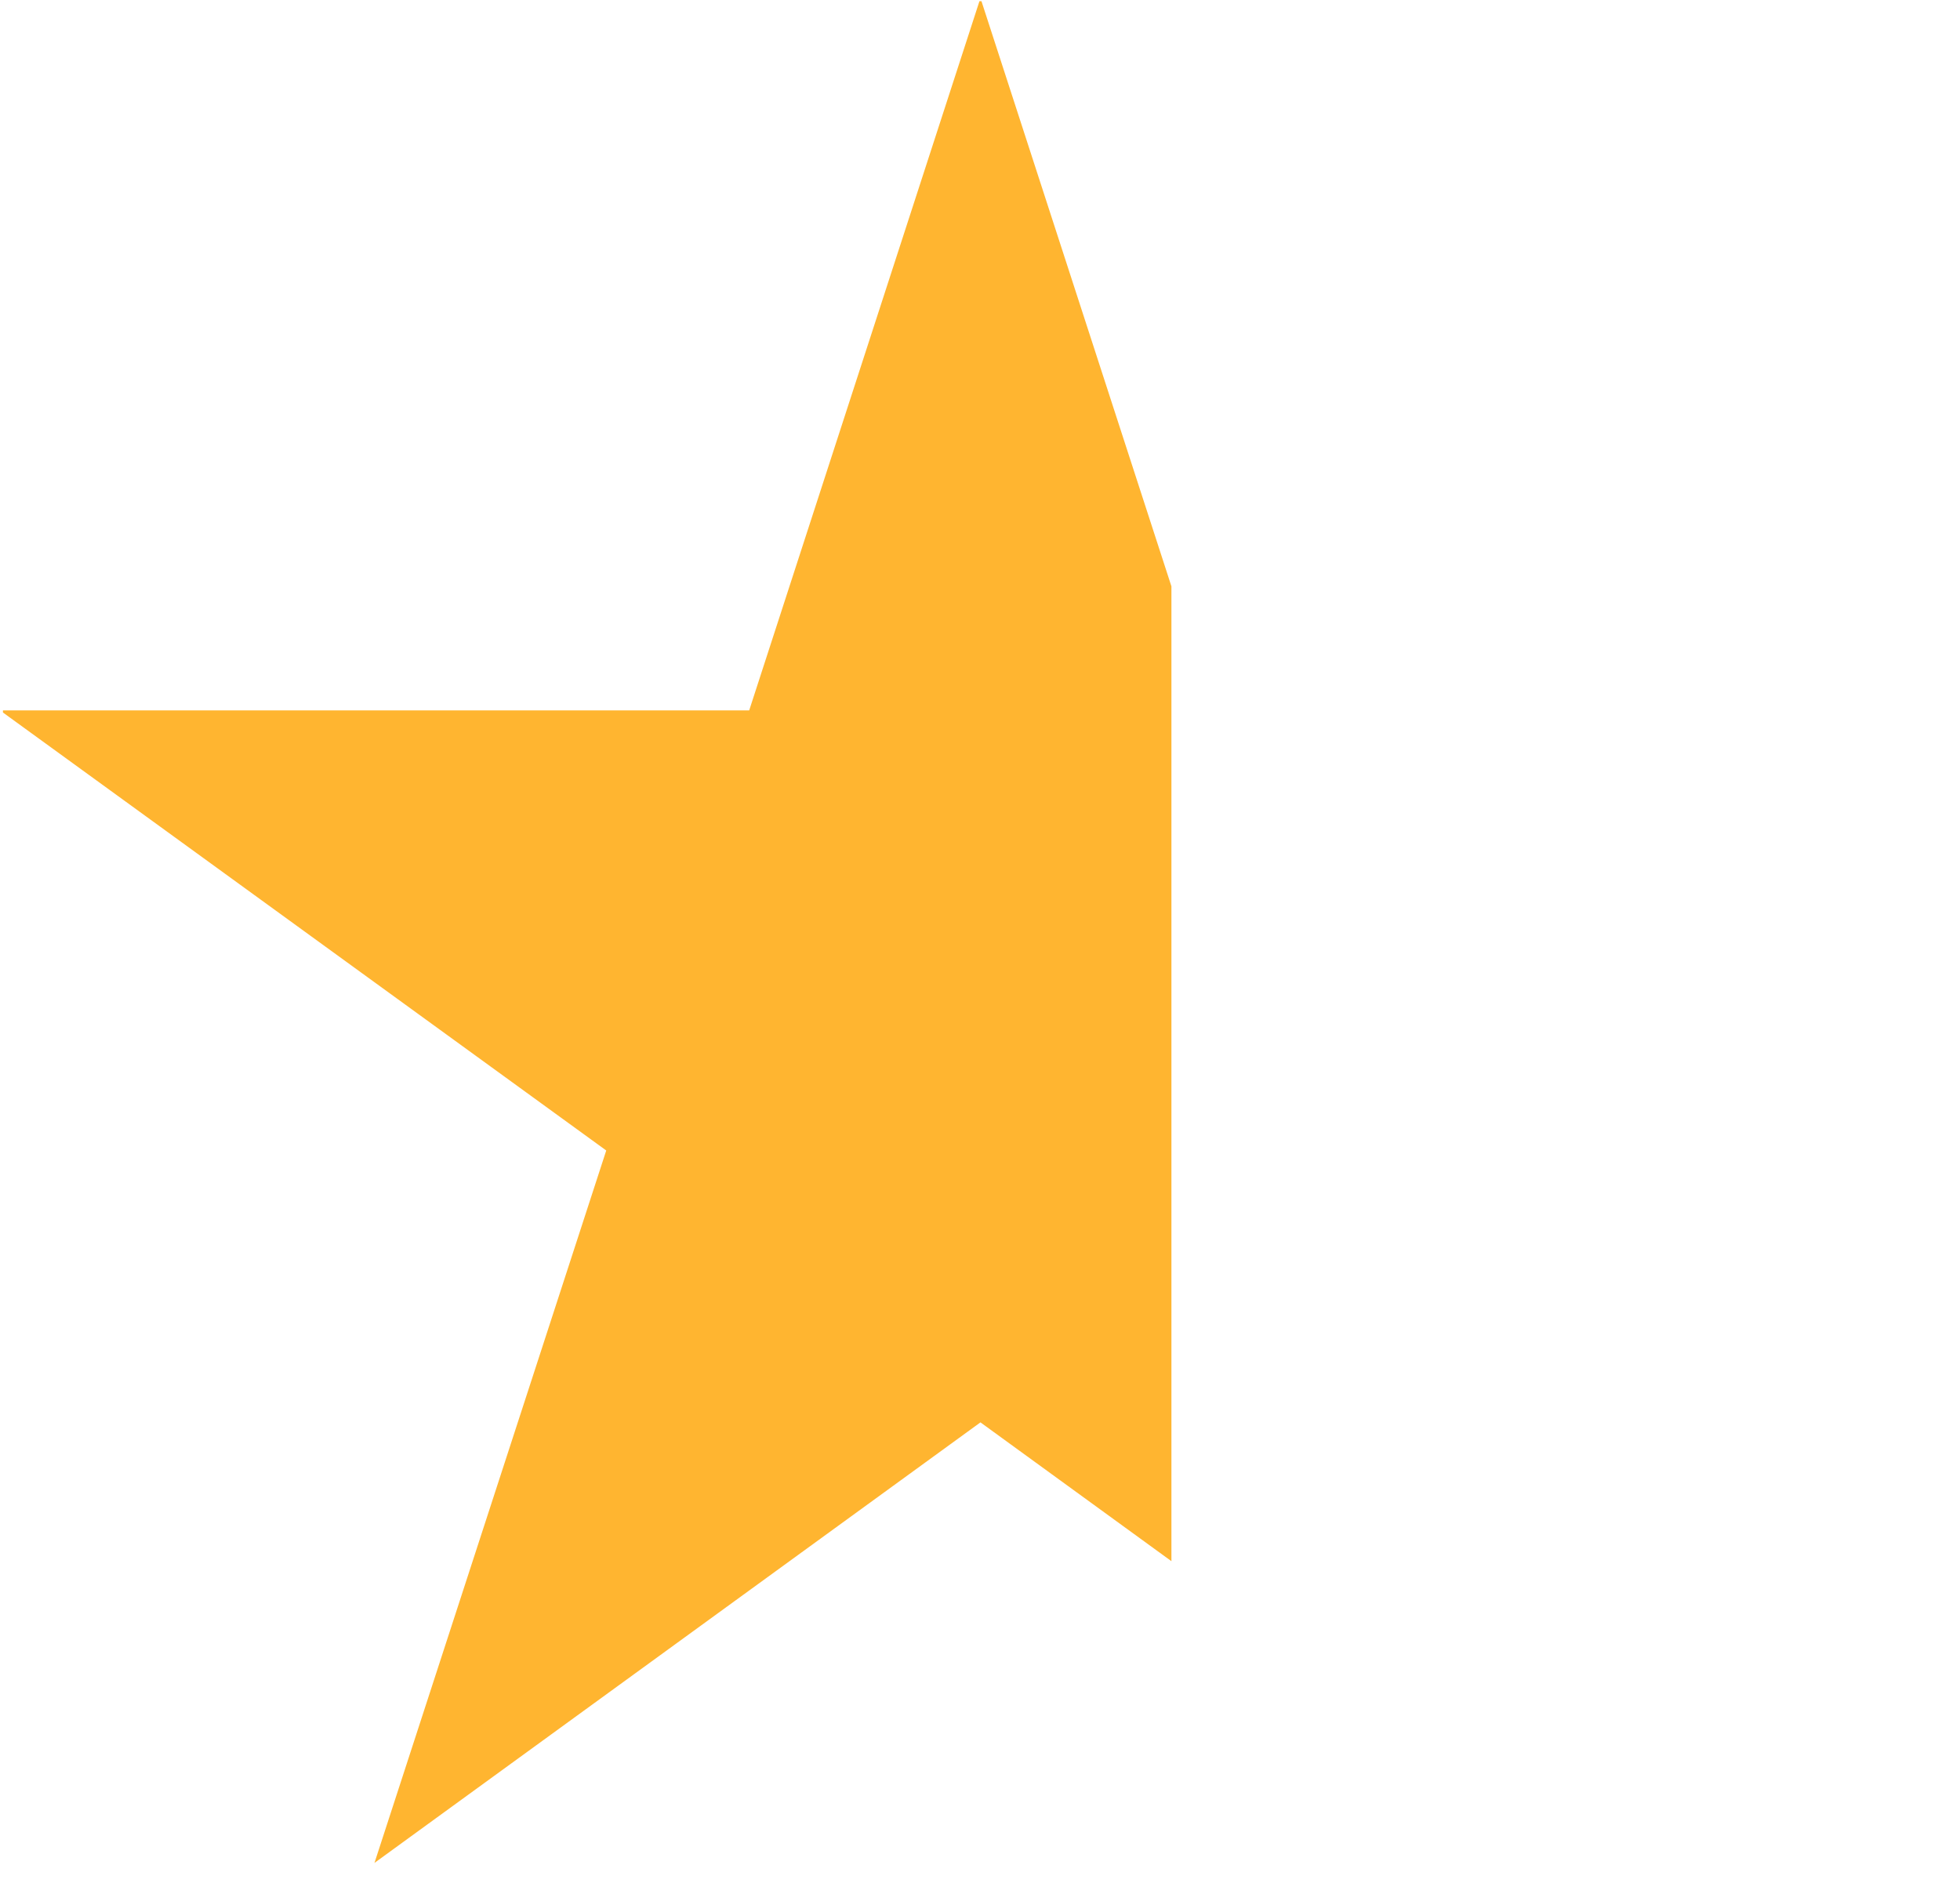 <svg xmlns="http://www.w3.org/2000/svg" xmlns:xlink="http://www.w3.org/1999/xlink" width="38.58" height="37.062" viewBox="0 0 38.58 37.062">
  <defs>
    <clipPath id="clip-path">
      <rect id="Rectangle_4117" data-name="Rectangle 4117" width="23" height="37" transform="translate(0.058 0.024)" fill="#fff" stroke="#707070" stroke-width="1" opacity="0.3"/>
    </clipPath>
  </defs>
  <g id="Group_4129" data-name="Group 4130" transform="translate(-9966.206 1388.423)">
    <g id="Mask_Group_892" data-name="Mask Group 892" transform="translate(9966.206 -1388.423)" clip-path="url(#clip-path)">
      <path id="Path_2667" data-name="Path 2667" d="M56.971,22.047l4.553,14.027,14.747,0L64.338,44.733,68.9,58.757,56.971,50.085,45.043,58.757l4.562-14.024L37.672,36.069l14.747,0Z" transform="translate(-37.672 -22.085)" fill="#ffb530"/>
    </g>
  </g>
</svg>
